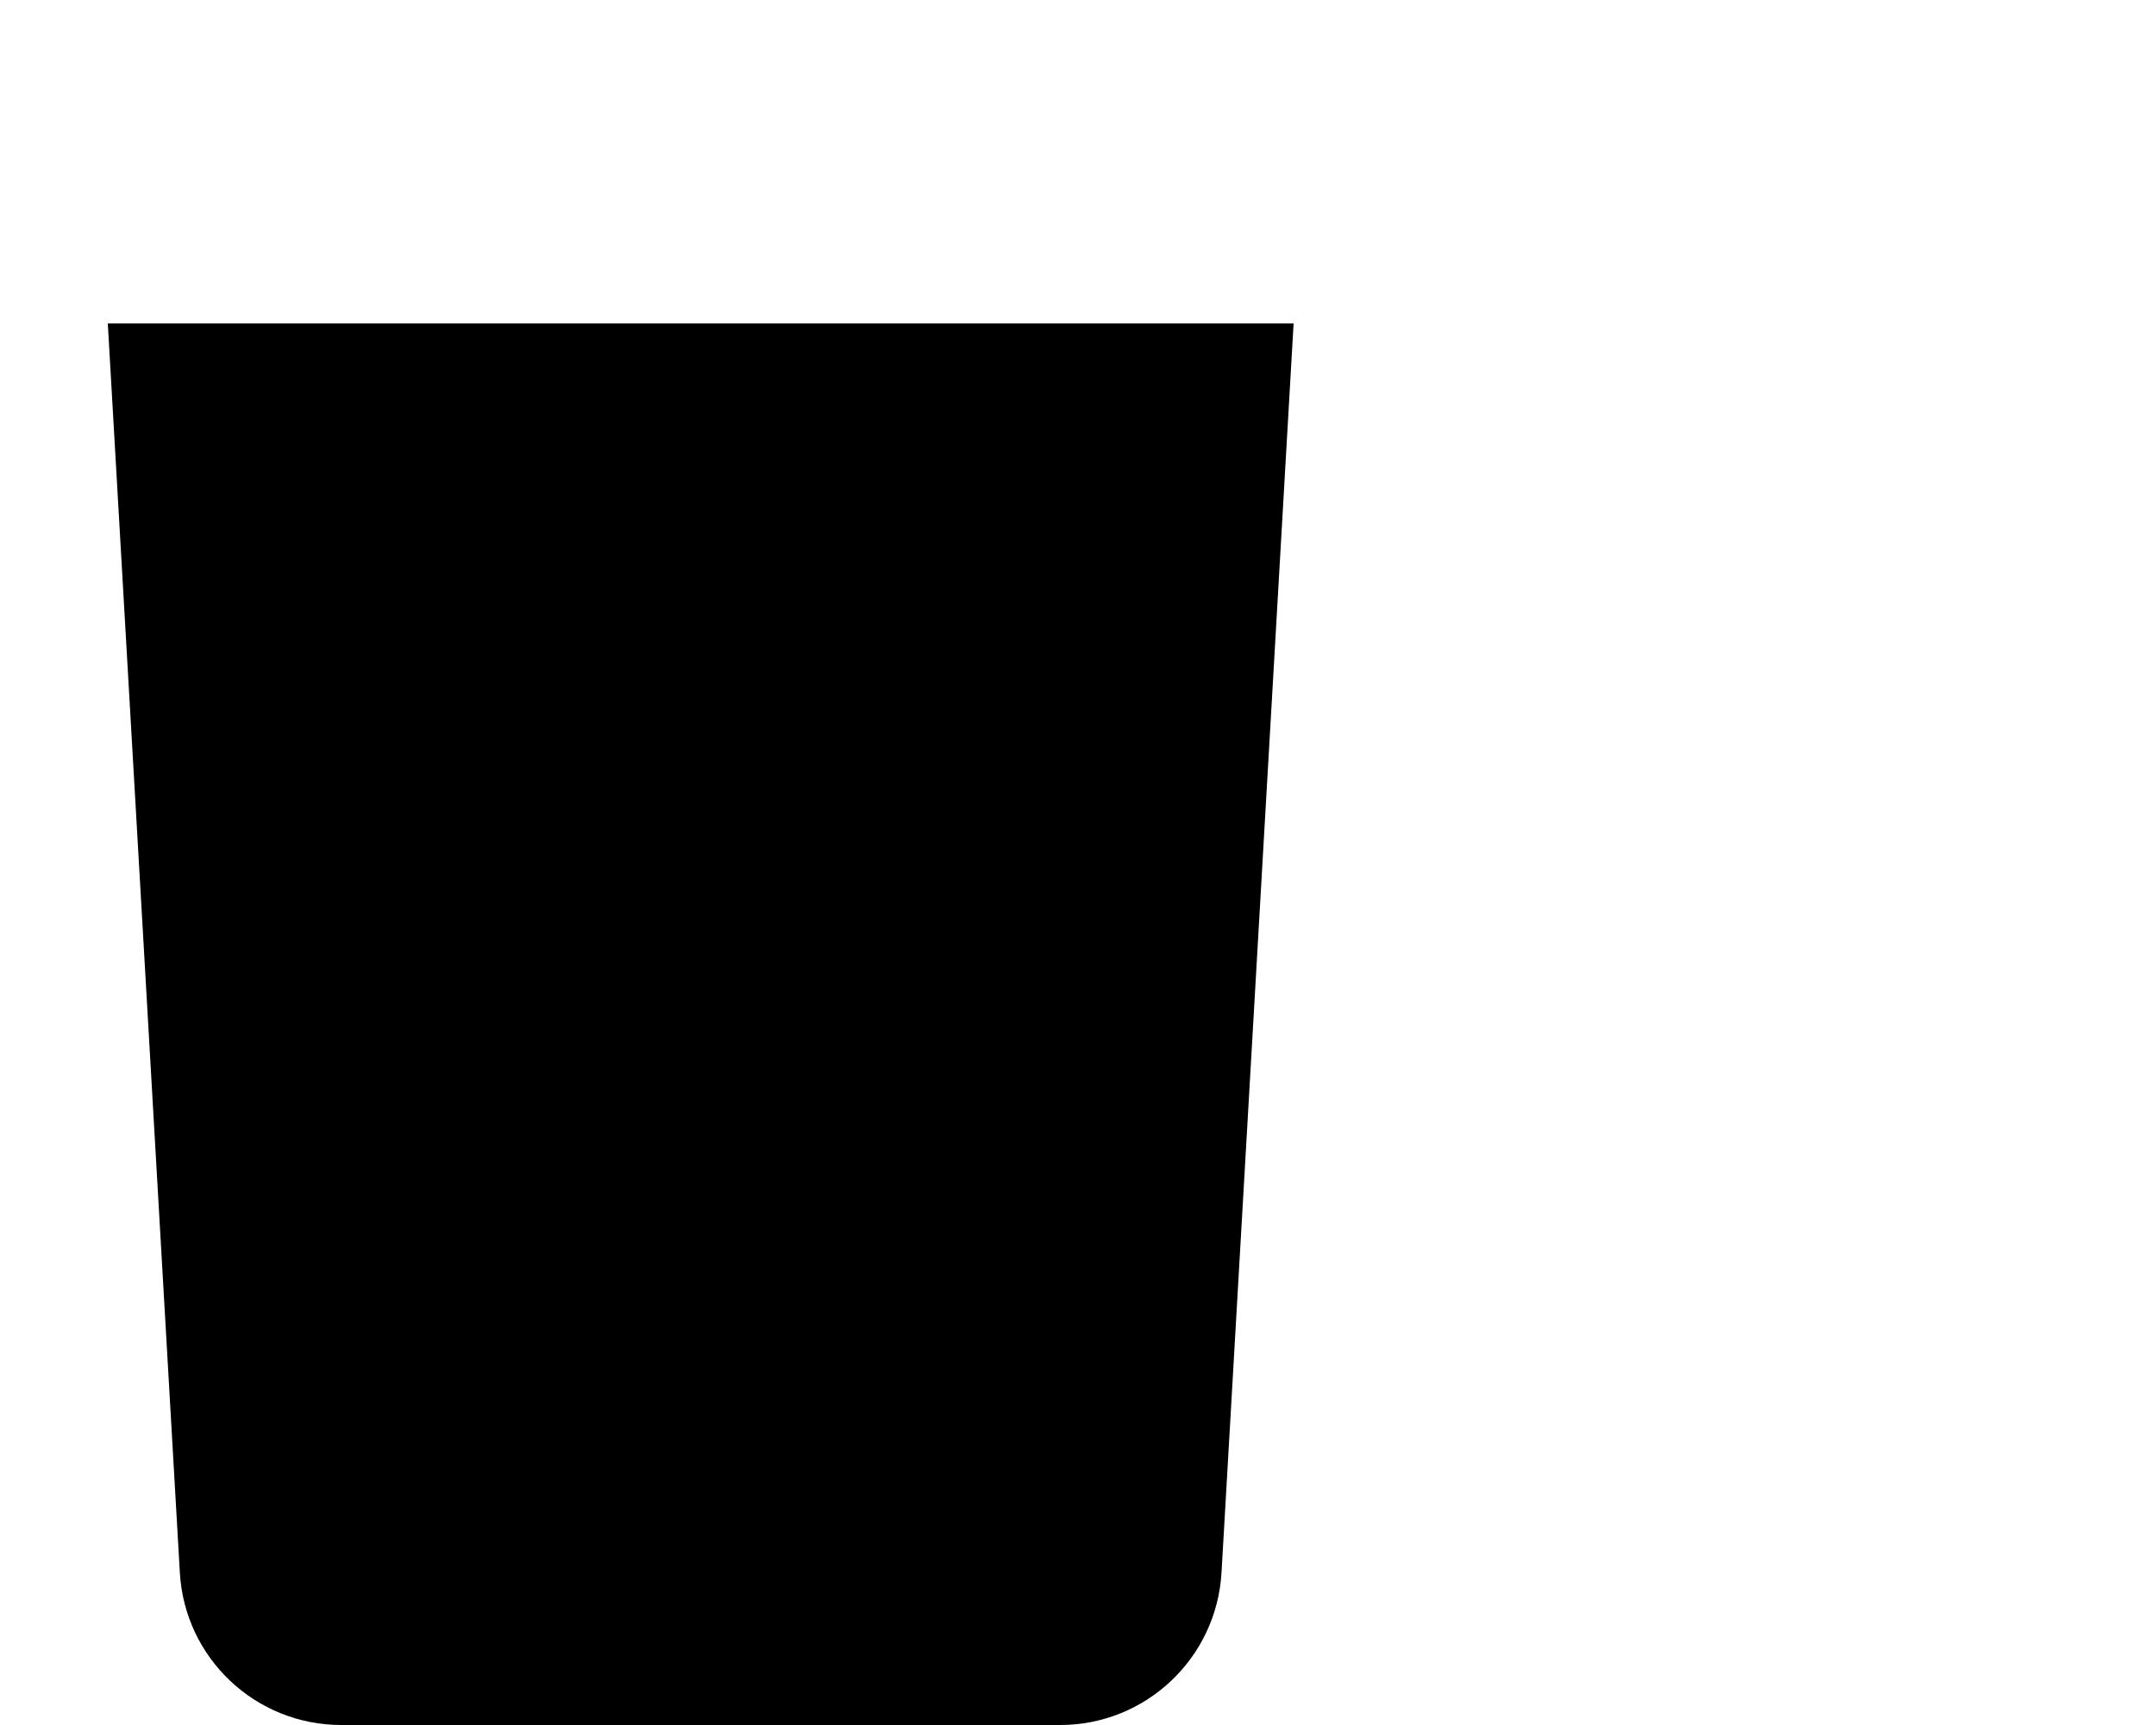 <svg xmlns="http://www.w3.org/2000/svg" viewBox="0 0 640 512"><!--! Font Awesome Pro 6.2.0 by @fontawesome - https://fontawesome.com License - https://fontawesome.com/license (Commercial License) Copyright 2022 Fonticons, Inc. --><path d="M32 96H384L362.6 466.8C361.1 492.2 340.1 512 314.7 512H101.3C75.87 512 54.86 492.2 53.39 466.8L32 96z" class="fa-secondary"/></svg>